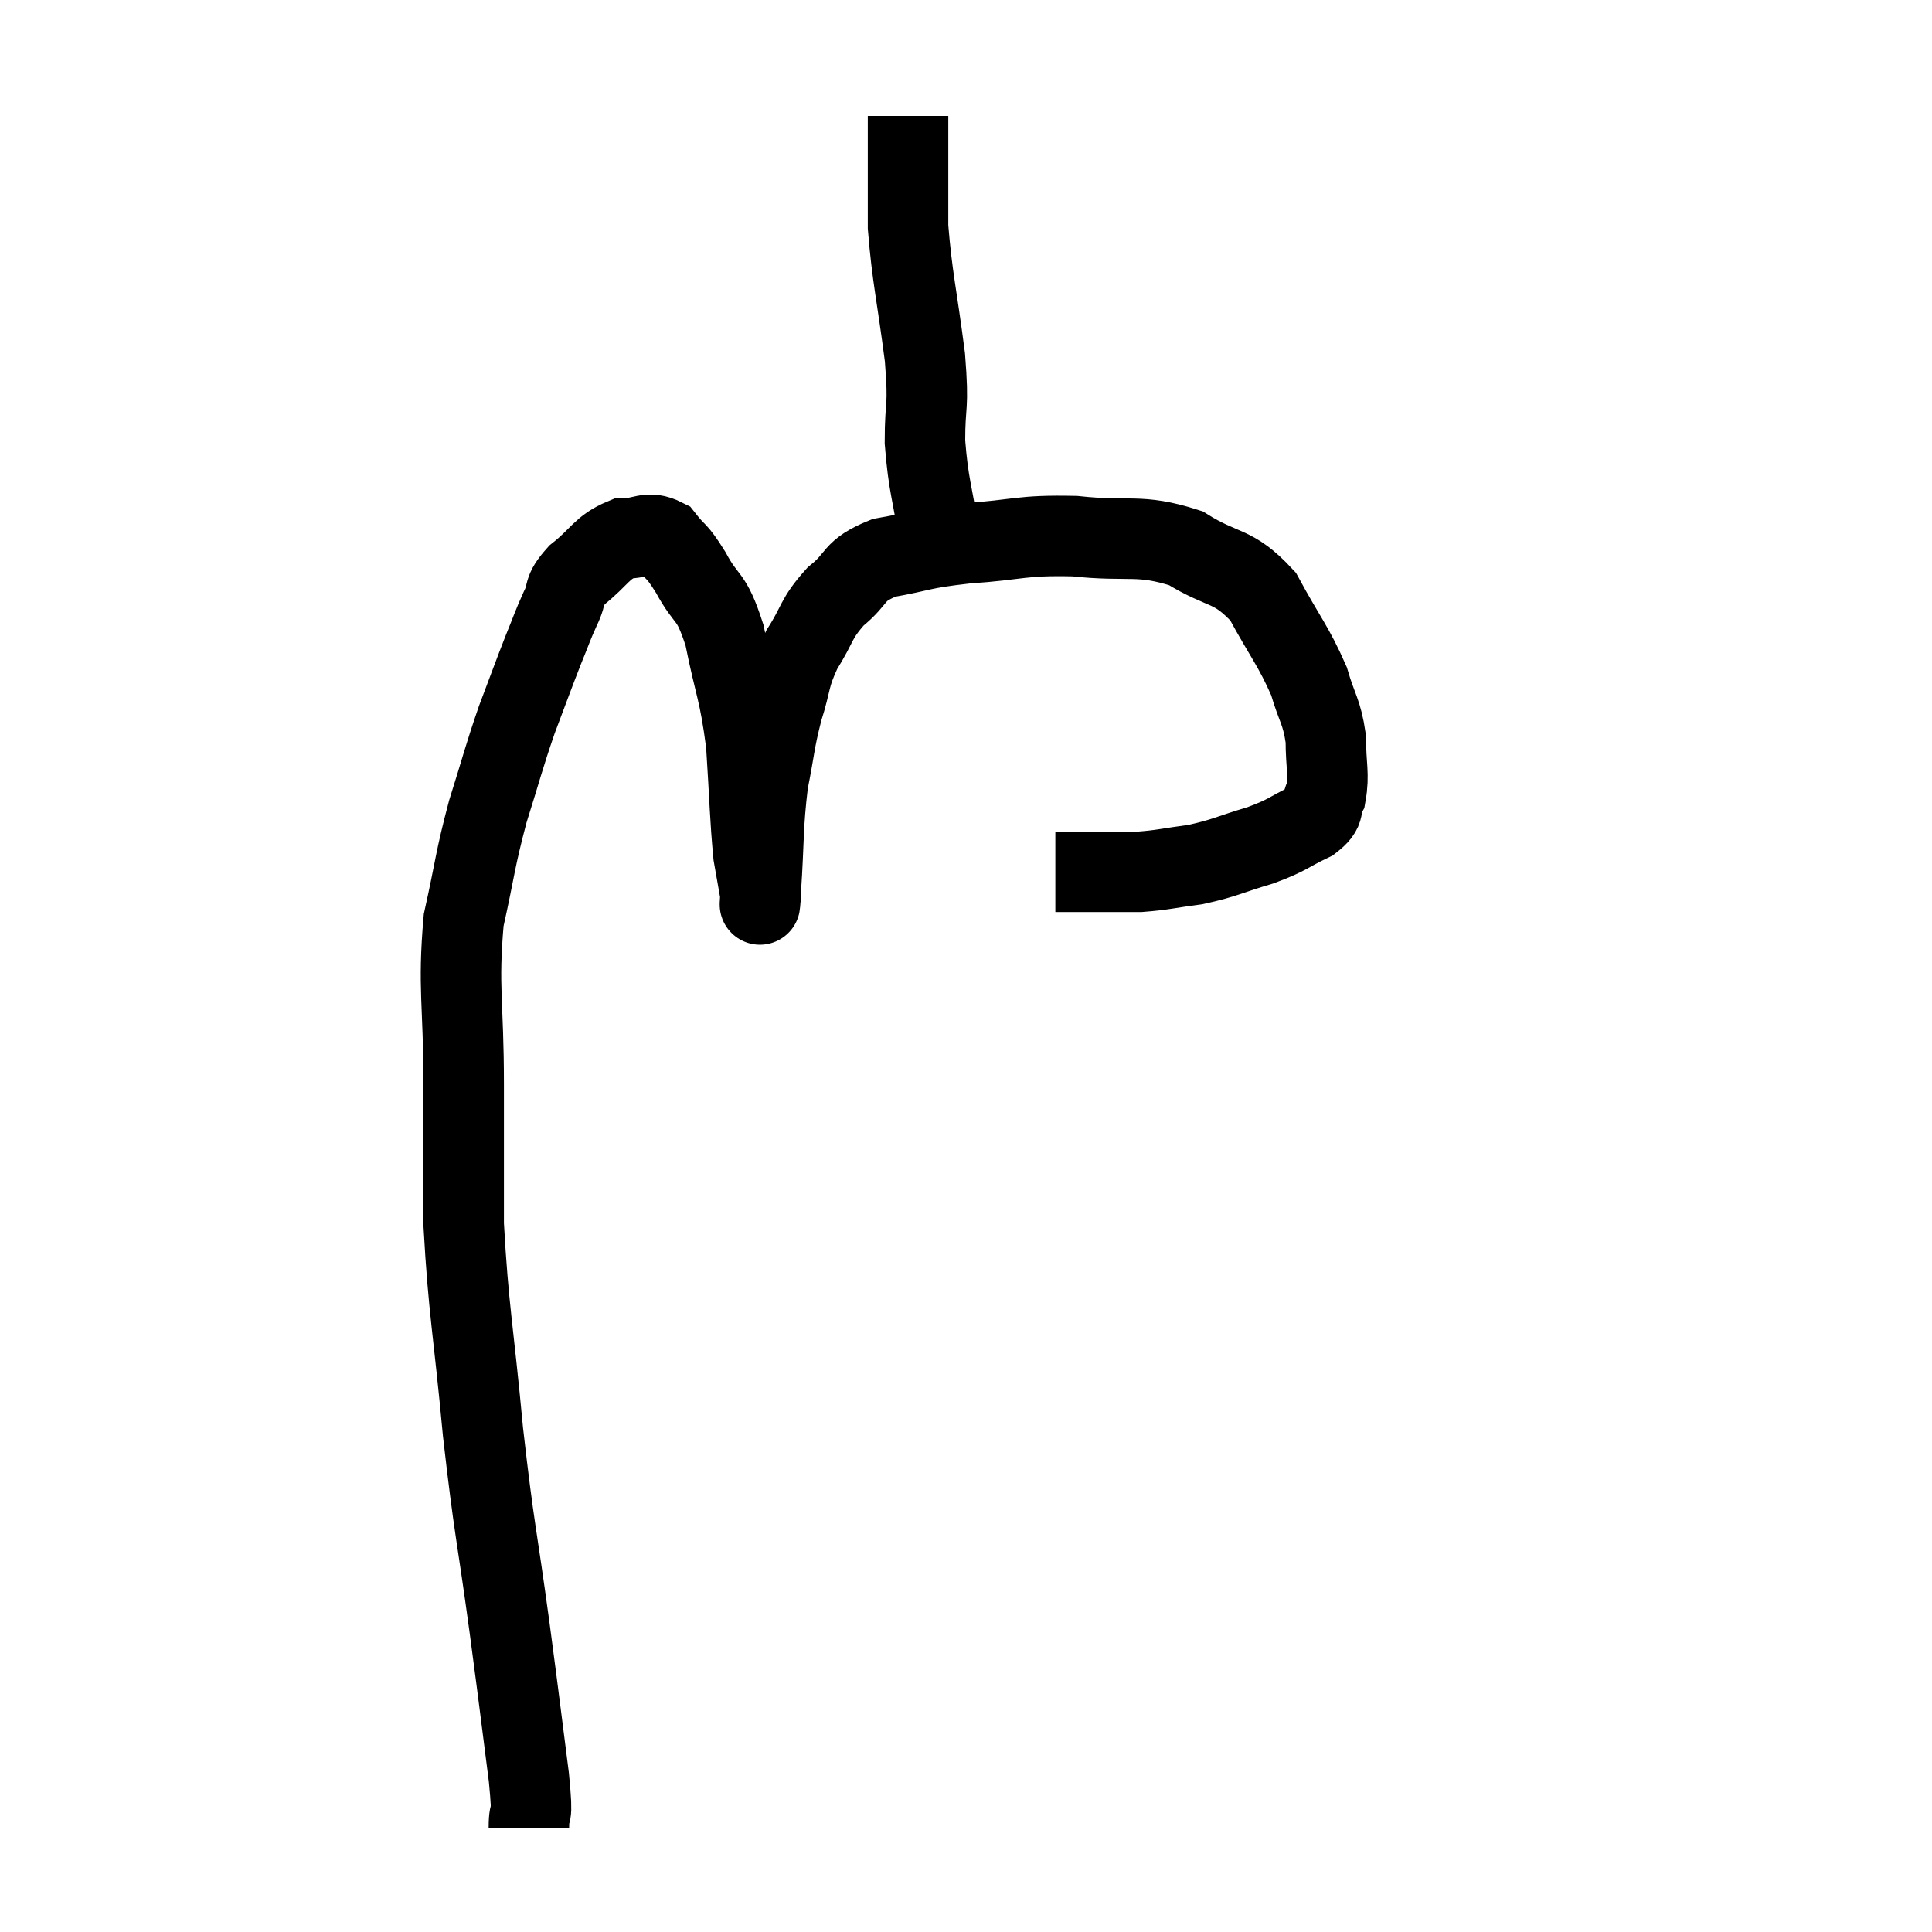 <svg width="48" height="48" viewBox="0 0 48 48" xmlns="http://www.w3.org/2000/svg"><path d="M 13.14 45.42 C 13.14 44.79, 13.26 45.405, 13.14 44.16 C 12.9 42.3, 12.945 42.585, 12.66 40.44 C 12.33 38.01, 12.285 38.085, 12 35.58 C 11.76 33, 11.64 32.58, 11.52 30.42 C 11.52 28.68, 11.52 28.83, 11.52 26.94 C 11.52 24.9, 11.37 24.555, 11.52 22.86 C 11.82 21.51, 11.79 21.405, 12.12 20.16 C 12.48 19.02, 12.495 18.885, 12.84 17.88 C 13.17 17.01, 13.23 16.83, 13.5 16.14 C 13.71 15.63, 13.71 15.585, 13.92 15.12 C 14.13 14.7, 13.95 14.715, 14.34 14.28 C 14.91 13.83, 14.94 13.605, 15.48 13.38 C 15.99 13.38, 16.08 13.17, 16.5 13.38 C 16.83 13.8, 16.785 13.62, 17.16 14.22 C 17.58 15, 17.655 14.715, 18 15.78 C 18.27 17.13, 18.36 17.115, 18.54 18.48 C 18.63 19.86, 18.63 20.295, 18.72 21.24 C 18.81 21.75, 18.855 22.005, 18.9 22.26 C 18.9 22.26, 18.9 22.29, 18.9 22.26 C 18.9 22.2, 18.855 22.845, 18.9 22.14 C 18.99 20.79, 18.945 20.565, 19.08 19.44 C 19.26 18.54, 19.23 18.465, 19.44 17.64 C 19.68 16.89, 19.59 16.845, 19.92 16.14 C 20.34 15.48, 20.25 15.39, 20.76 14.82 C 21.36 14.34, 21.15 14.19, 21.96 13.86 C 22.98 13.68, 22.815 13.635, 24 13.5 C 25.35 13.41, 25.335 13.29, 26.7 13.32 C 28.08 13.47, 28.29 13.245, 29.46 13.62 C 30.42 14.22, 30.615 13.995, 31.38 14.82 C 31.95 15.87, 32.13 16.035, 32.52 16.92 C 32.73 17.64, 32.835 17.655, 32.94 18.36 C 32.94 19.05, 33.03 19.23, 32.94 19.74 C 32.76 20.07, 32.985 20.085, 32.58 20.4 C 31.95 20.7, 32.04 20.73, 31.32 21 C 30.51 21.24, 30.45 21.315, 29.7 21.48 C 29.01 21.57, 28.905 21.615, 28.32 21.66 C 27.84 21.66, 27.84 21.66, 27.36 21.66 C 26.88 21.66, 26.685 21.66, 26.4 21.66 L 26.22 21.66" fill="none" stroke="black" stroke-width="2"></path><path d="M 23.34 13.38 C 23.16 12.18, 23.07 12.105, 22.98 10.98 C 22.98 9.93, 23.085 10.215, 22.98 8.88 C 22.77 7.26, 22.665 6.915, 22.56 5.64 C 22.56 4.71, 22.56 4.47, 22.56 3.78 C 22.56 3.33, 22.56 3.105, 22.56 2.88 C 22.56 2.88, 22.56 2.88, 22.56 2.88 C 22.56 2.88, 22.56 2.88, 22.56 2.88 C 22.56 2.88, 22.56 2.88, 22.56 2.88 L 22.56 2.88" fill="none" stroke="black" stroke-width="2"></path></svg>